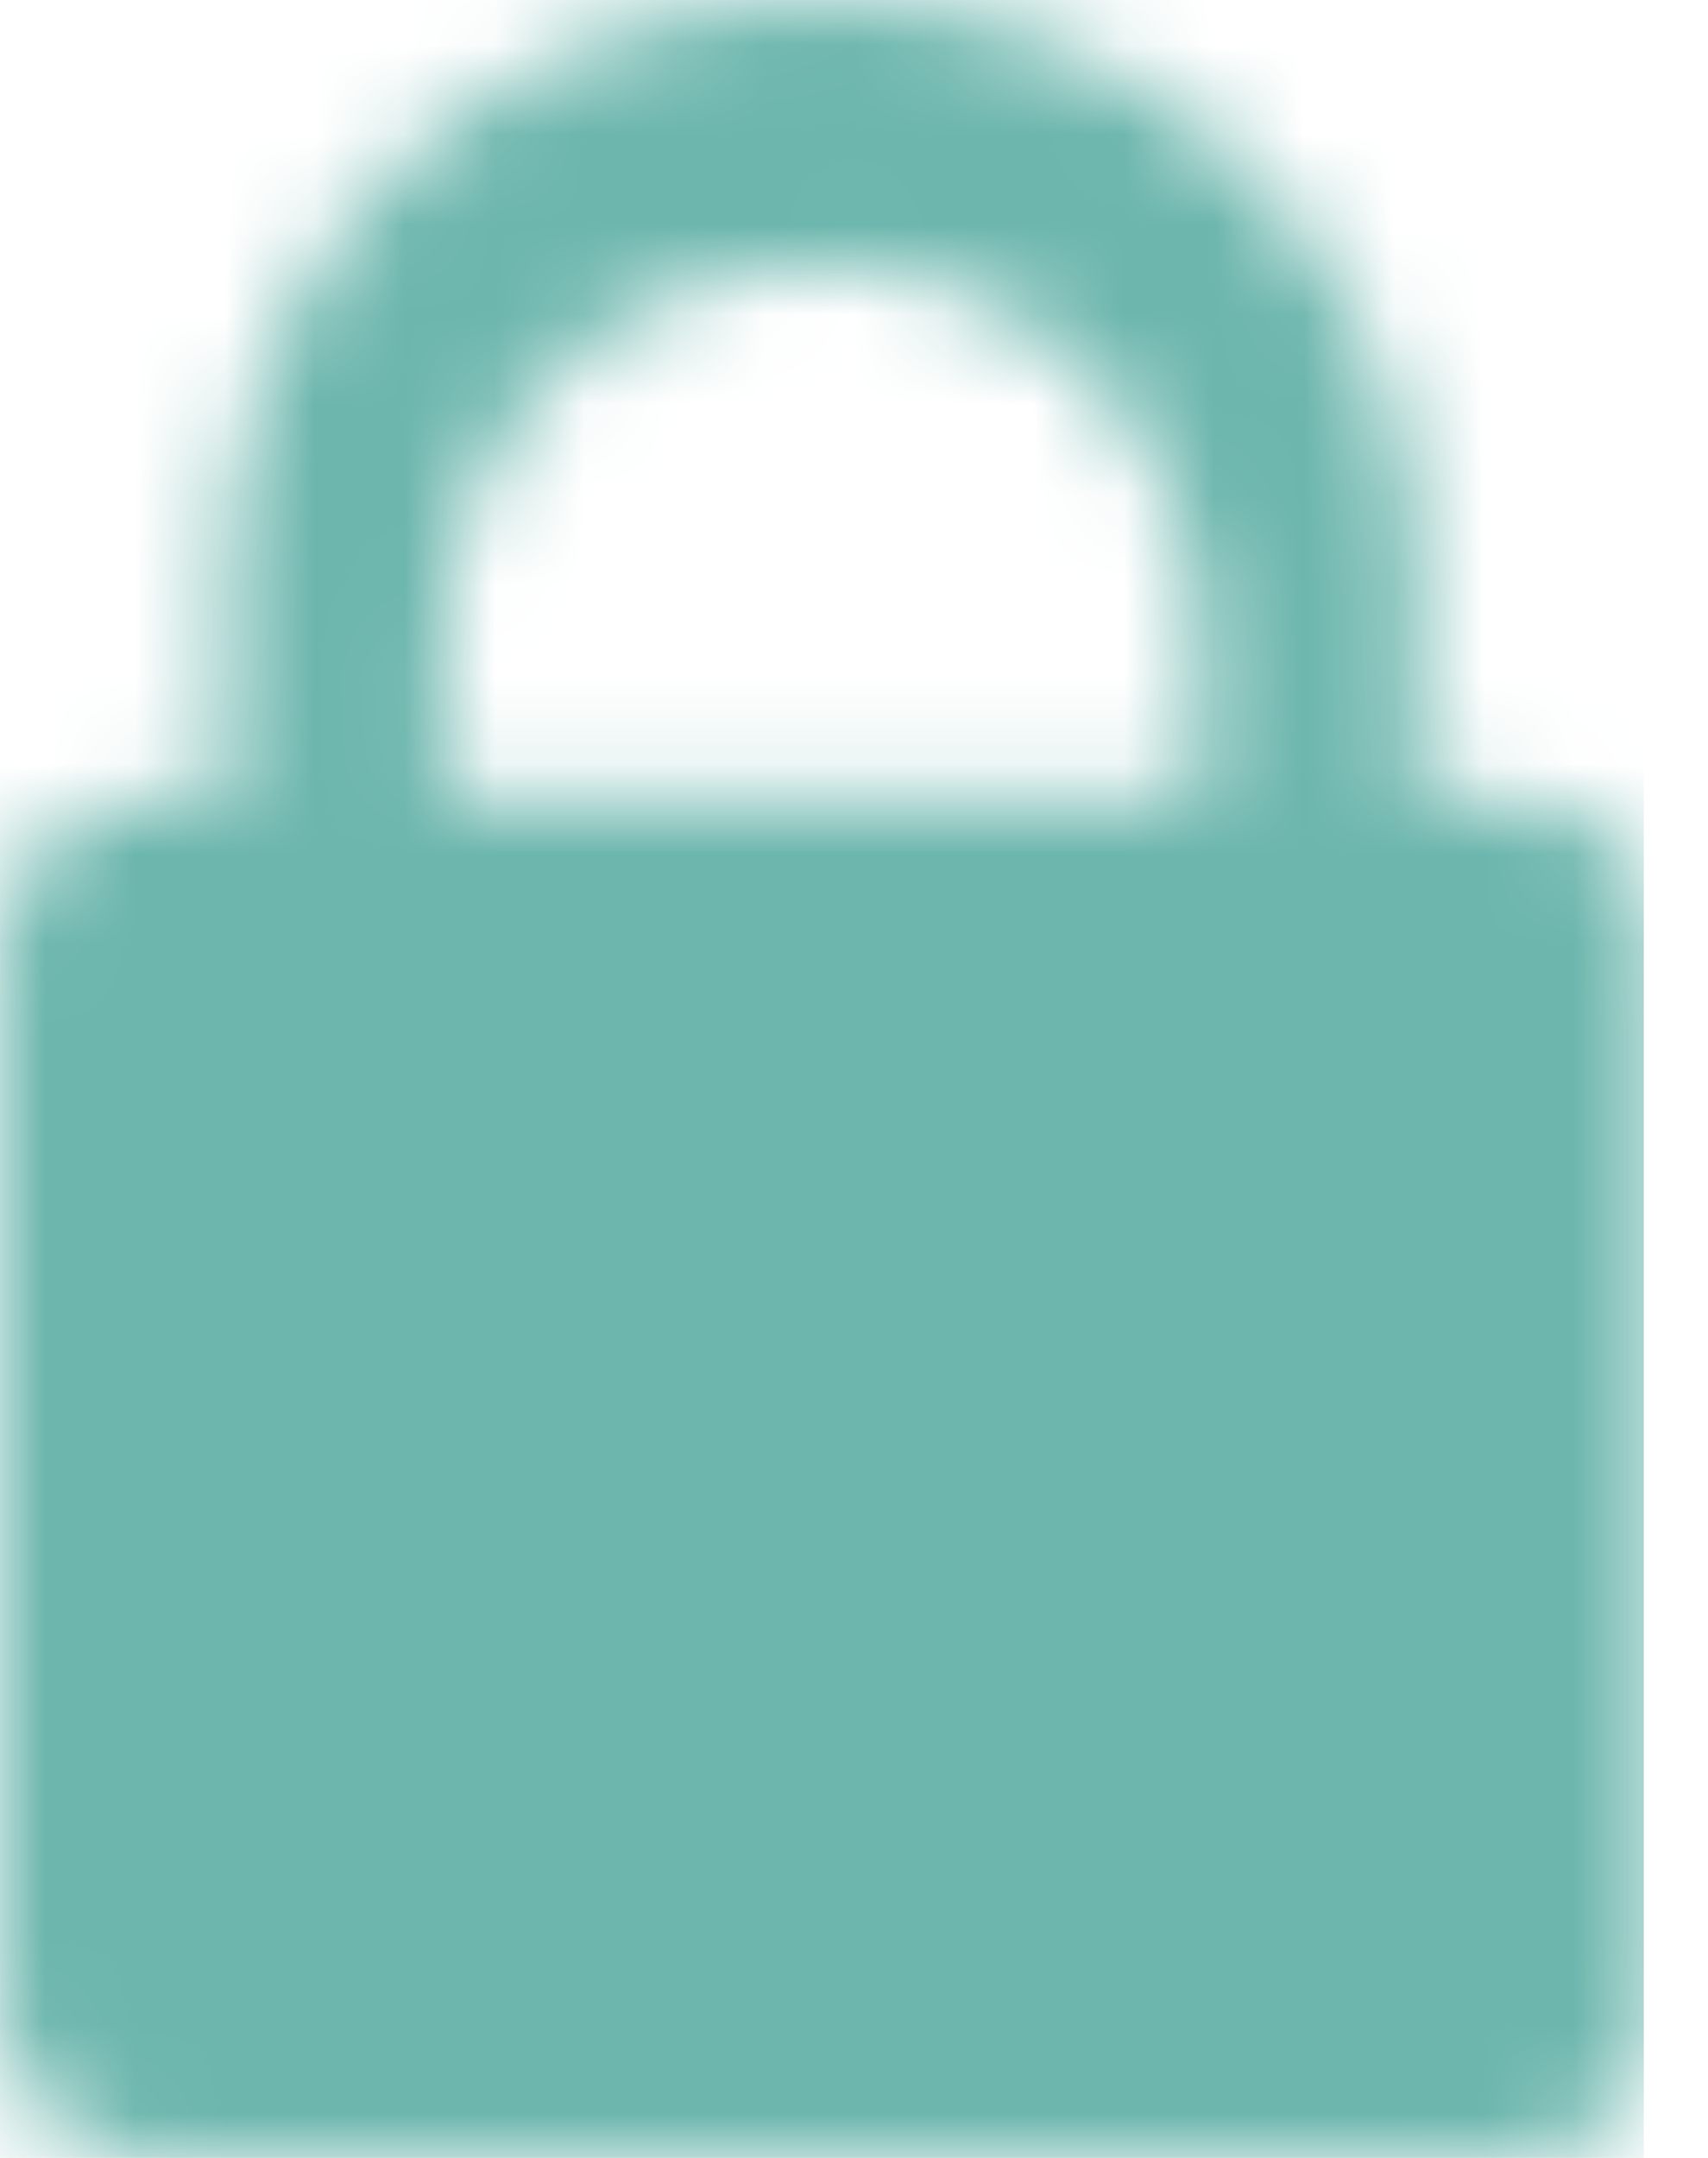 <svg xmlns="http://www.w3.org/2000/svg" width="19" height="24" fill="none" viewBox="0 0 19 24"><mask id="mask0_5409_1433" style="mask-type:alpha" width="19" height="24" x="0" y="0" maskUnits="userSpaceOnUse"><path fill="#6CB6AD" d="M16.772 8.877H15.765V6.371C15.765 4.681 15.08 3.061 13.861 1.866C12.642 0.671 10.989 0 9.265 0H9.014C7.29 0 5.637 0.671 4.418 1.866C3.199 3.061 2.514 4.681 2.514 6.371V8.877H1.676C1.232 8.877 0.805 9.05 0.491 9.358C0.177 9.666 0 10.084 0 10.52V22.357C0 22.793 0.177 23.211 0.491 23.519C0.805 23.827 1.232 24 1.676 24H16.772C16.993 24.002 17.212 23.96 17.417 23.879C17.622 23.797 17.809 23.676 17.966 23.524C18.123 23.371 18.248 23.189 18.333 22.989C18.418 22.789 18.462 22.574 18.462 22.357V10.52C18.462 10.303 18.418 10.088 18.333 9.888C18.248 9.688 18.123 9.506 17.966 9.354C17.809 9.201 17.622 9.08 17.417 8.999C17.212 8.917 16.993 8.876 16.772 8.877ZM4.947 7.067C4.947 5.977 5.388 4.932 6.175 4.161C6.961 3.39 8.028 2.957 9.14 2.957C10.252 2.957 11.318 3.39 12.104 4.161C12.891 4.932 13.333 5.977 13.333 7.067V8.877H4.947V7.067Z"/></mask><g mask="url(#mask0_5409_1433)"><rect width="18.286" height="24" fill="#6CB6AD"/></g></svg>